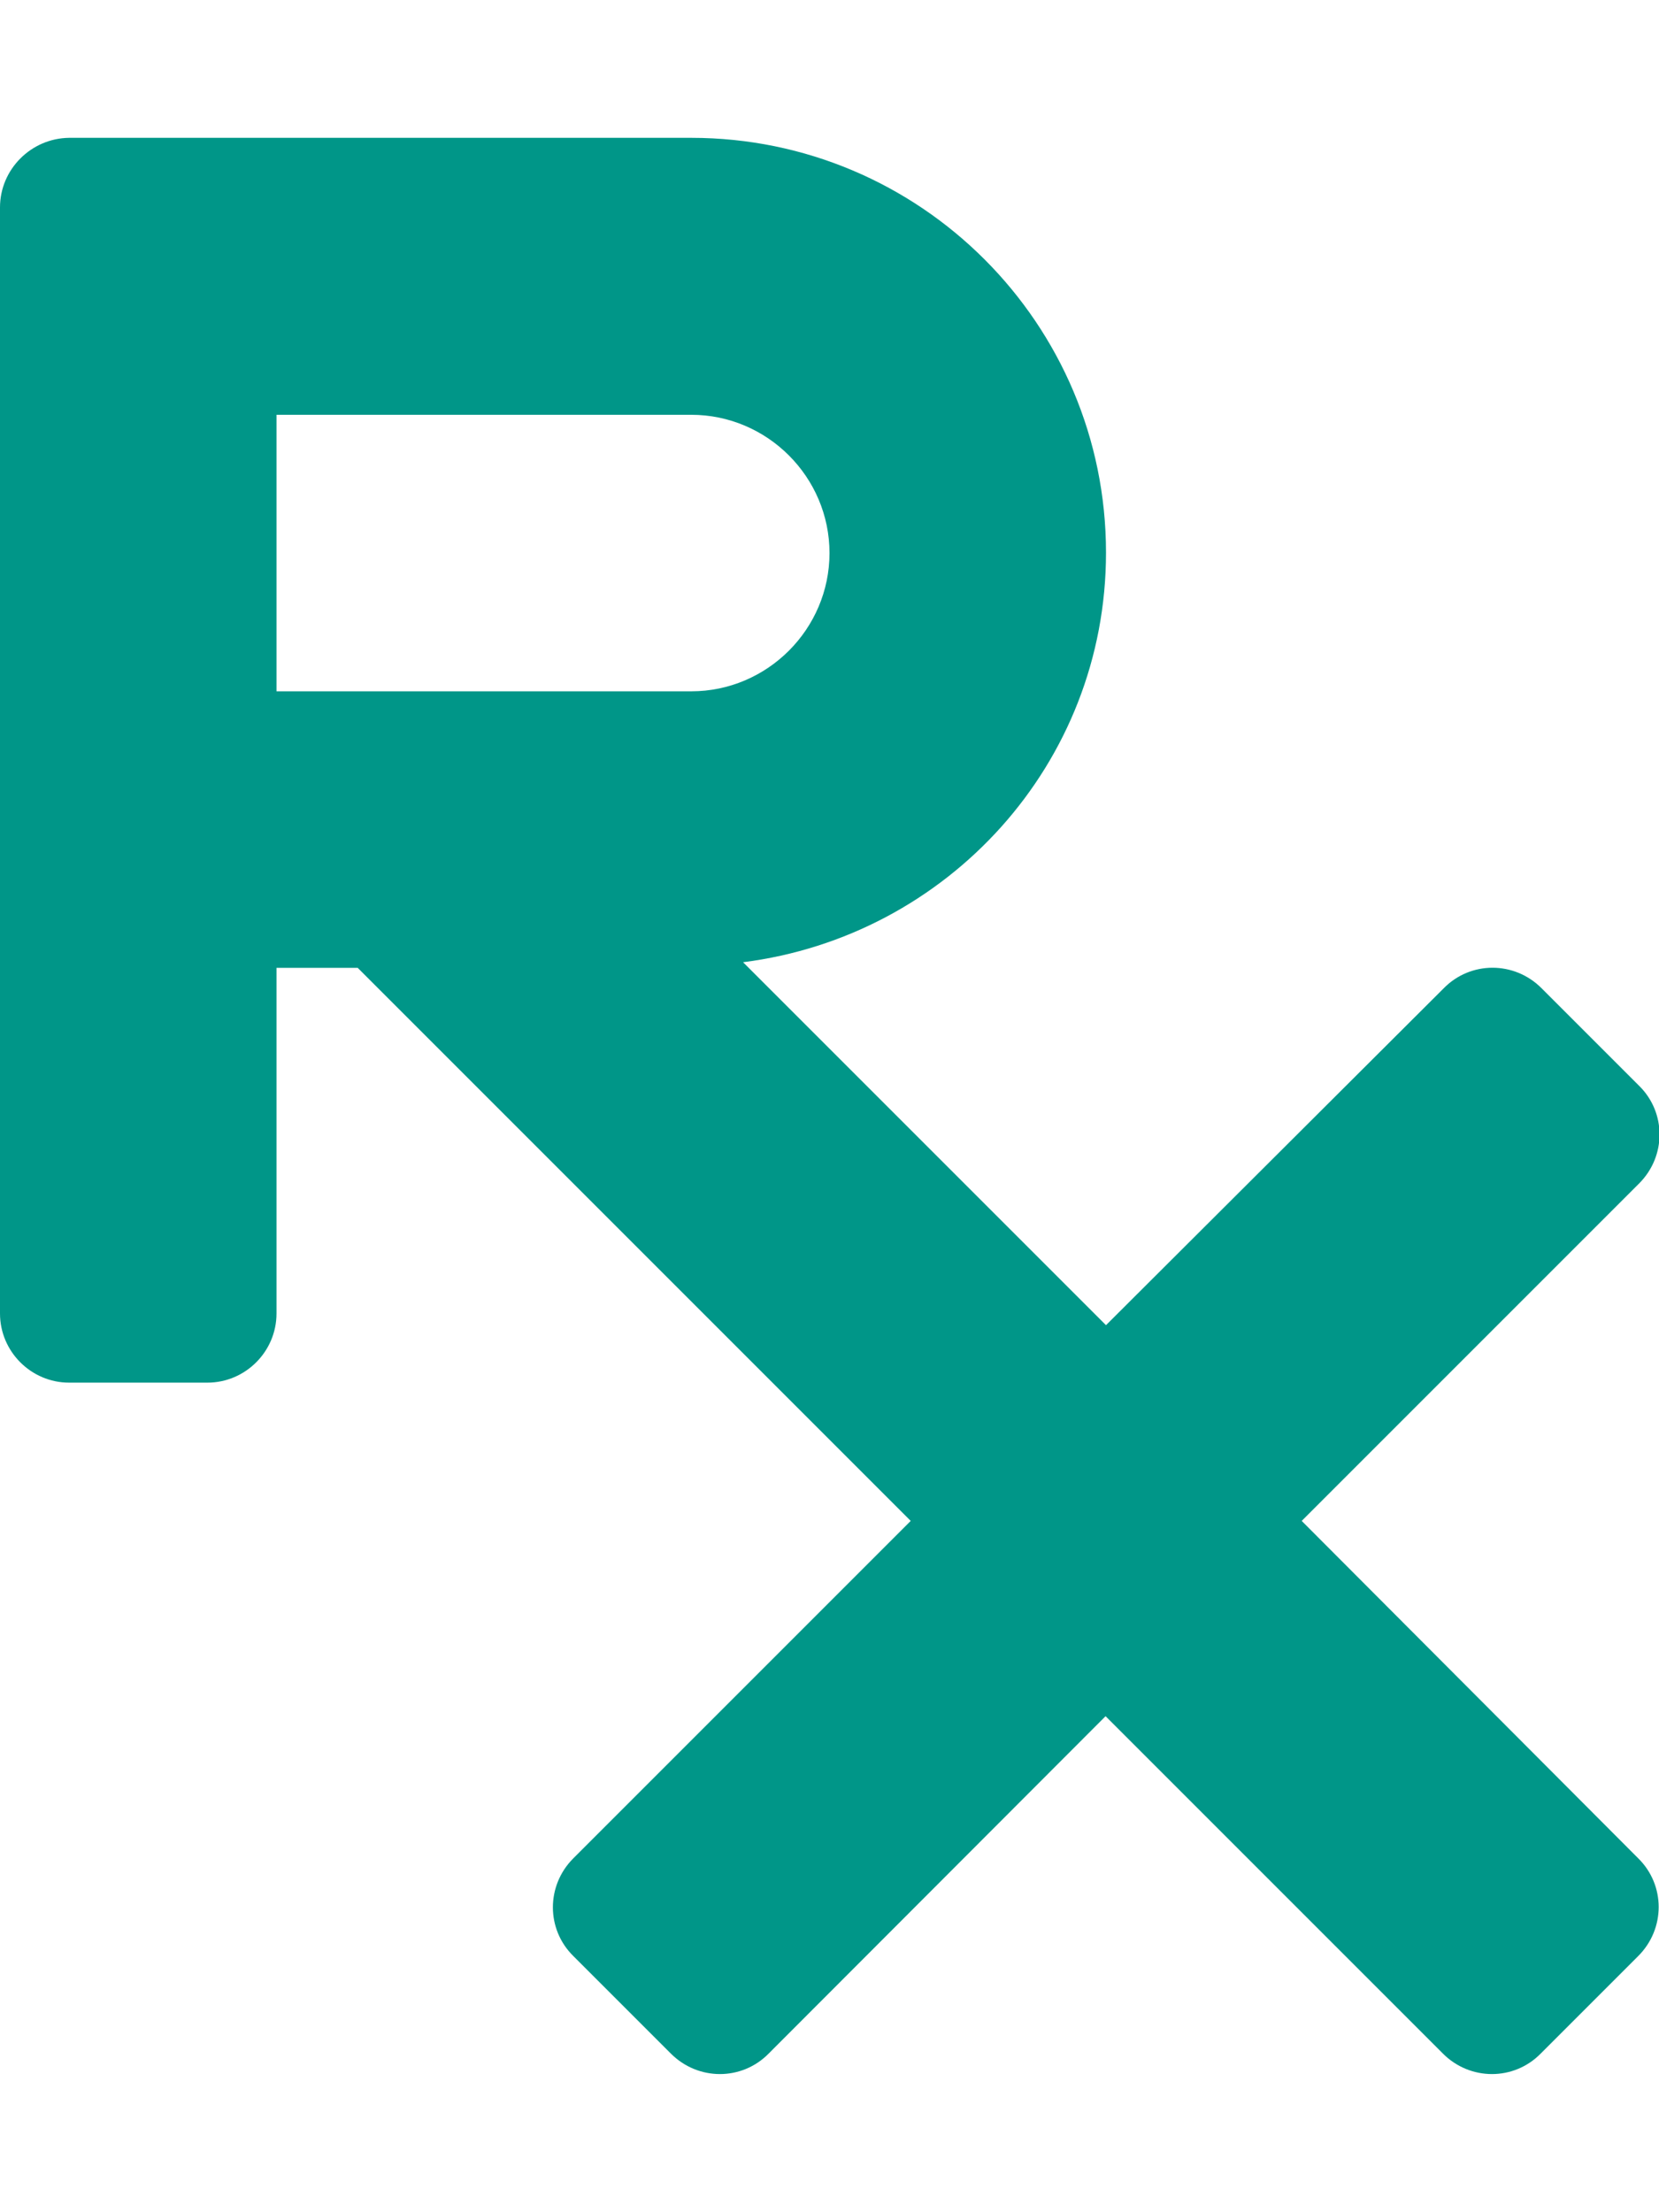 <?xml version="1.0" encoding="utf-8"?>
<!-- Generator: Adobe Illustrator 21.0.0, SVG Export Plug-In . SVG Version: 6.00 Build 0)  -->
<svg version="1.1" id="Layer_1" focusable="false" xmlns="http://www.w3.org/2000/svg" xmlns:xlink="http://www.w3.org/1999/xlink"
	 x="0px" y="0px" viewBox="0 0 384 512" style="enable-background:new 0 0 384 512;" xml:space="preserve">
<style type="text/css">
	.st0{fill:#009688;}
</style>
<path class="st0" d="M301.3,352l78.1-78.1c6.3-6.3,6.3-16.4,0-22.6l-22.6-22.6c-6.3-6.3-16.4-6.3-22.6,0L256,306.7l-84-84
	c47.3-6,84-45.9,84-94.8c0-53-43-96-96-96H16C7.2,32,0,39.2,0,48v256c0,8.8,7.2,16,16,16h32c8.8,0,16-7.2,16-16v-80h18.8l128,128
	l-78.1,78.1c-6.3,6.3-6.3,16.4,0,22.6l22.6,22.6c6.3,6.3,16.4,6.3,22.6,0l78-78.1l78.1,78.1c6.3,6.3,16.4,6.3,22.6,0l22.6-22.6
	c6.3-6.3,6.3-16.4,0-22.6L301.3,352z M64,96h96c17.6,0,32,14.4,32,32s-14.4,32-32,32H64V96z"/>
</svg>
